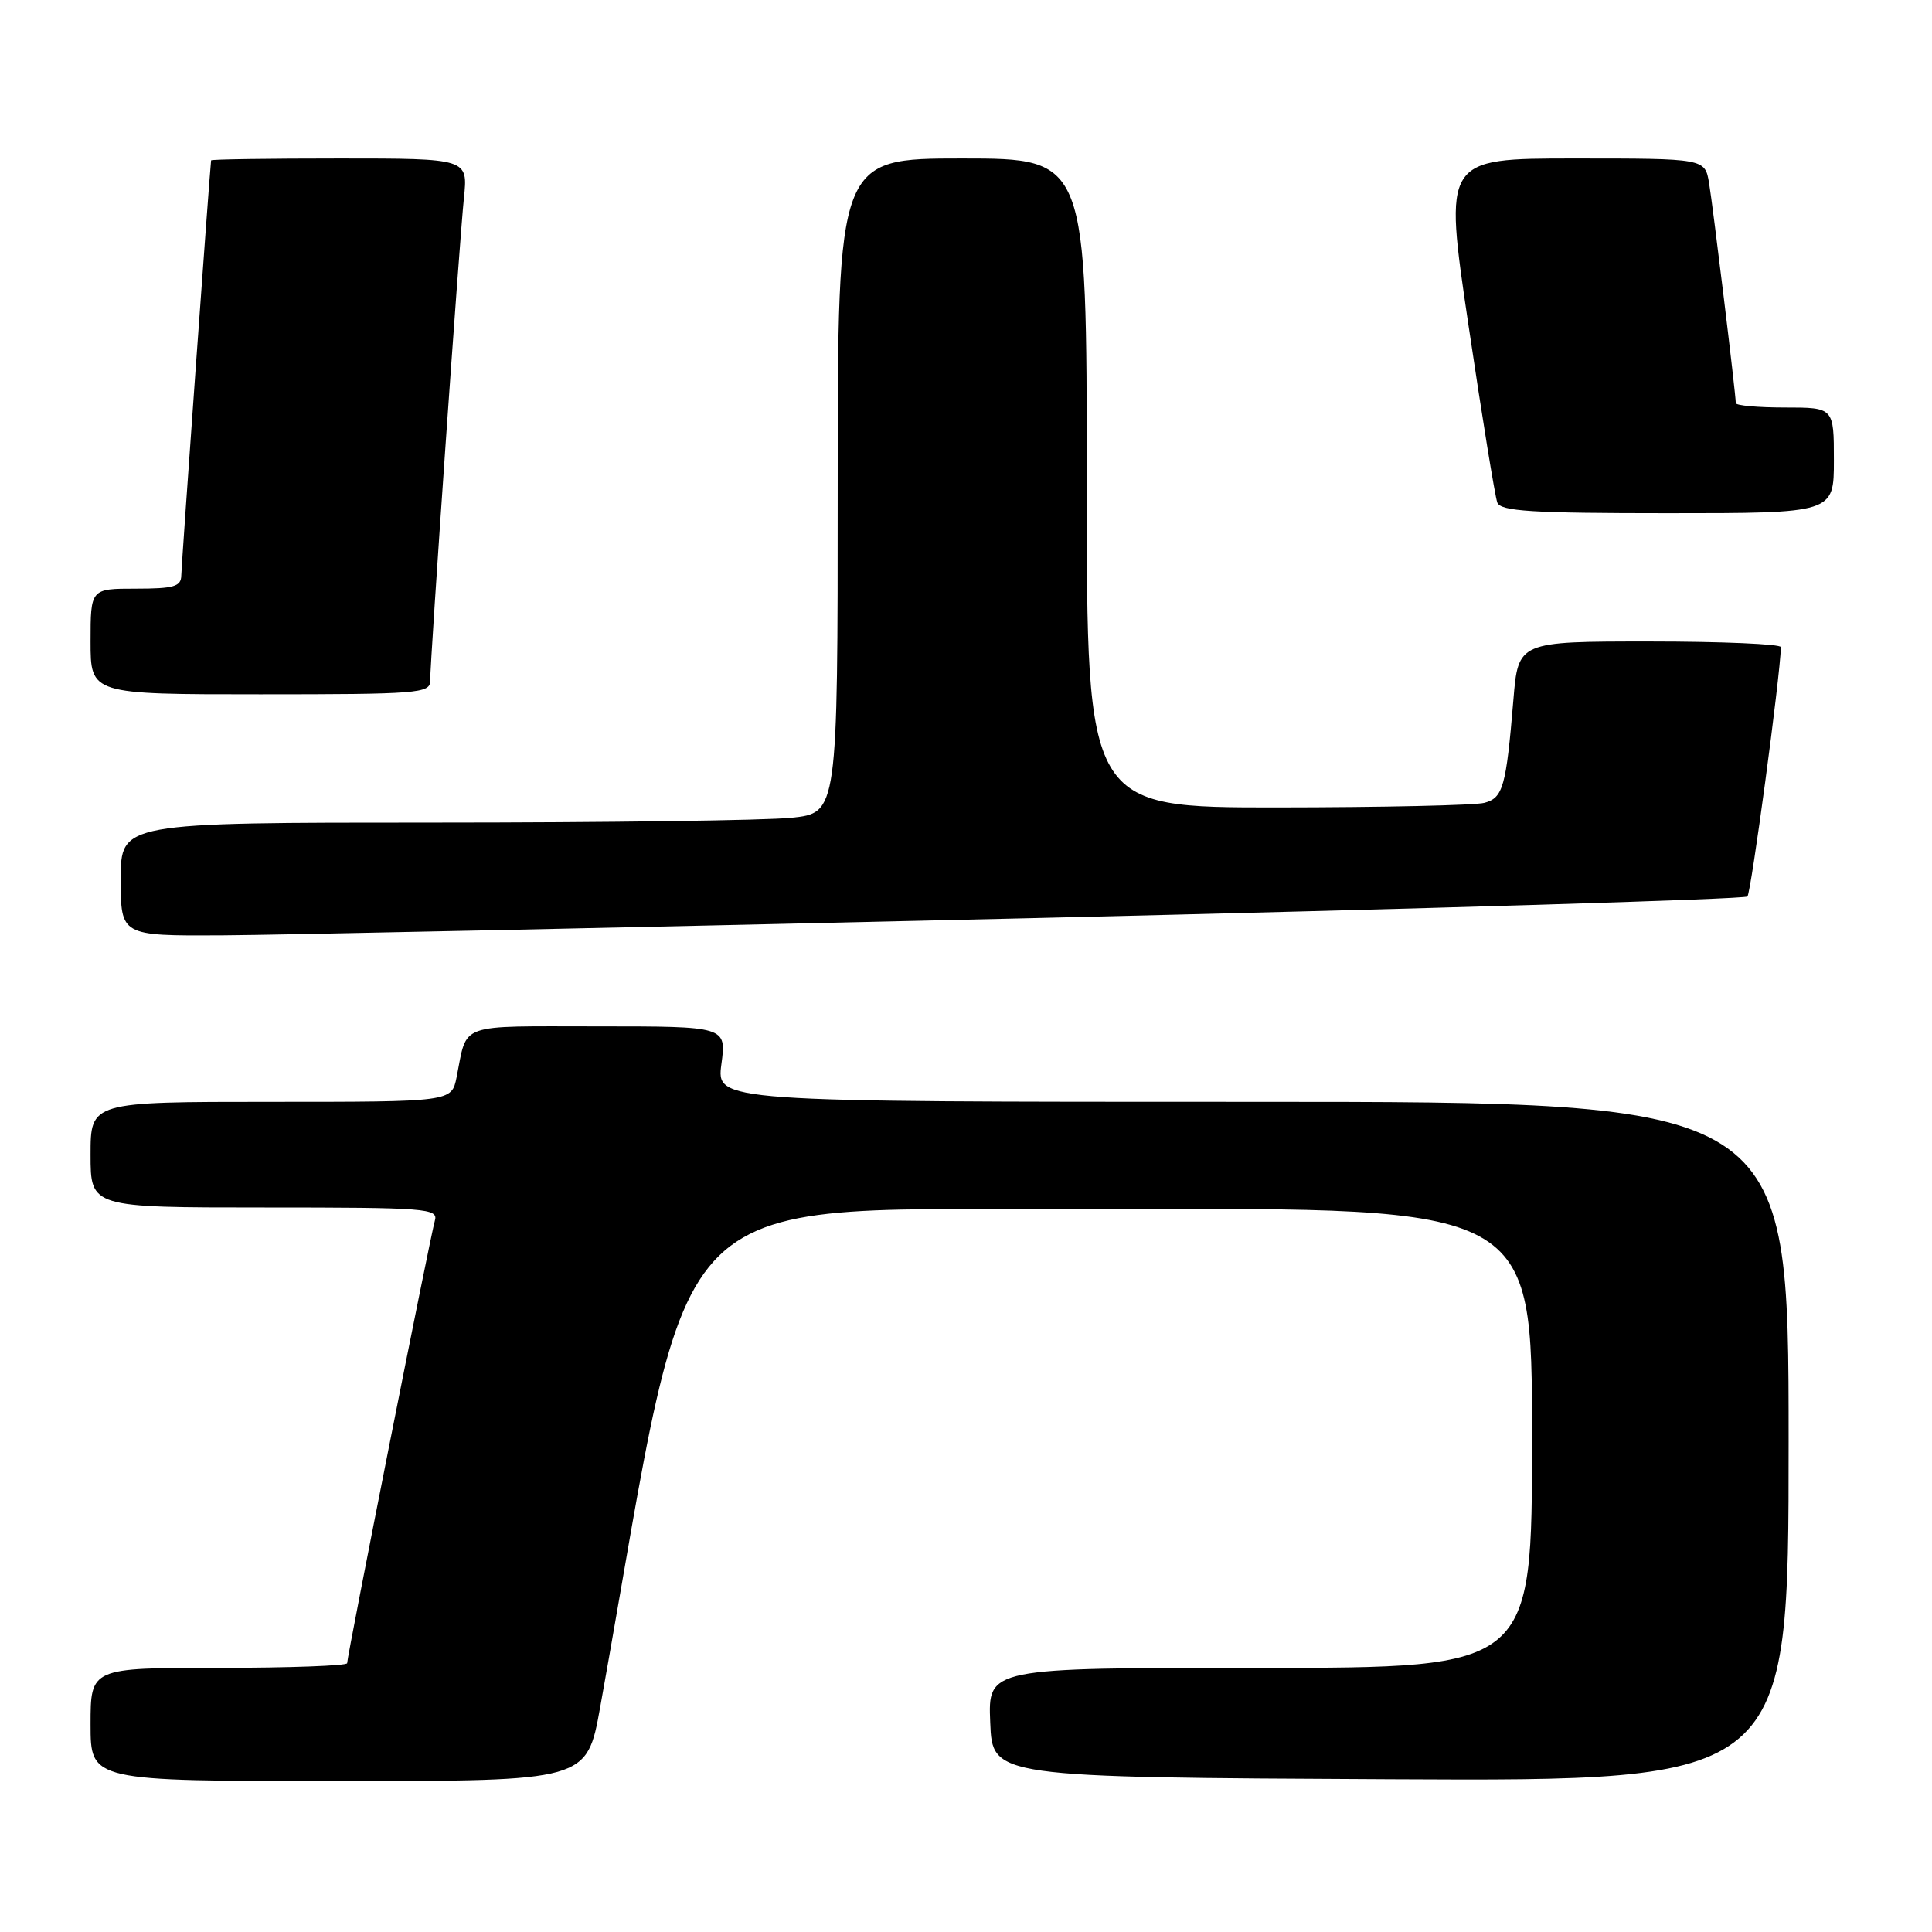 <?xml version="1.0" encoding="UTF-8" standalone="no"?>
<!DOCTYPE svg PUBLIC "-//W3C//DTD SVG 1.1//EN" "http://www.w3.org/Graphics/SVG/1.1/DTD/svg11.dtd" >
<svg xmlns="http://www.w3.org/2000/svg" xmlns:xlink="http://www.w3.org/1999/xlink" version="1.1" viewBox="0 0 256 256">
 <g >
 <path fill="currentColor"
d=" M 79.52 226.25 C 92.44 154.33 86.07 160.53 147.29 160.24 C 203.00 159.98 203.00 159.98 203.00 190.49 C 203.00 221.00 203.00 221.00 166.96 221.00 C 130.91 221.00 130.91 221.00 131.21 228.25 C 131.50 235.50 131.50 235.50 184.25 235.76 C 237.00 236.02 237.00 236.02 237.00 191.01 C 237.00 146.00 237.00 146.00 165.97 146.00 C 94.93 146.00 94.93 146.00 95.59 141.00 C 96.26 136.00 96.26 136.00 79.20 136.00 C 60.38 136.00 61.97 135.43 60.50 142.75 C 59.84 146.00 59.84 146.00 35.92 146.00 C 12.00 146.00 12.00 146.00 12.00 153.00 C 12.00 160.00 12.00 160.00 35.07 160.00 C 56.57 160.00 58.10 160.12 57.62 161.75 C 57.04 163.72 46.00 219.43 46.00 220.38 C 46.00 220.72 38.35 221.00 29.00 221.00 C 12.00 221.00 12.00 221.00 12.00 228.50 C 12.00 236.00 12.00 236.00 44.88 236.00 C 77.76 236.00 77.76 236.00 79.52 226.25 Z  M 136.70 121.66 C 188.50 120.44 231.18 119.15 231.54 118.79 C 232.03 118.30 235.87 89.76 235.98 85.75 C 235.99 85.34 228.16 85.00 218.59 85.00 C 201.17 85.00 201.17 85.00 200.53 92.75 C 199.57 104.26 199.16 105.72 196.69 106.38 C 195.49 106.71 183.14 106.98 169.25 106.99 C 144.00 107.00 144.00 107.00 144.00 64.00 C 144.00 21.00 144.00 21.00 127.50 21.00 C 111.00 21.00 111.00 21.00 111.00 64.36 C 111.00 107.72 111.00 107.72 104.85 108.36 C 101.47 108.71 80.10 109.00 57.35 109.00 C 16.00 109.00 16.00 109.00 16.00 116.50 C 16.00 124.00 16.00 124.00 29.25 123.94 C 36.54 123.90 84.89 122.87 136.70 121.66 Z  M 57.00 90.23 C 57.00 87.42 60.87 32.06 61.47 26.25 C 62.02 21.00 62.02 21.00 45.01 21.00 C 35.65 21.00 27.99 21.11 27.97 21.25 C 27.76 23.05 24.03 74.98 24.02 76.25 C 24.00 77.72 23.04 78.00 18.00 78.00 C 12.00 78.00 12.00 78.00 12.00 85.00 C 12.00 92.00 12.00 92.00 34.50 92.00 C 55.36 92.00 57.00 91.87 57.00 90.23 Z  M 243.00 61.00 C 243.00 54.00 243.00 54.00 236.50 54.00 C 232.93 54.00 230.00 53.74 230.00 53.41 C 230.00 52.21 226.98 27.38 226.46 24.25 C 225.91 21.00 225.91 21.00 208.61 21.00 C 191.30 21.00 191.30 21.00 194.58 43.09 C 196.38 55.24 198.10 65.81 198.40 66.59 C 198.84 67.74 202.92 68.00 220.97 68.00 C 243.00 68.00 243.00 68.00 243.00 61.00 Z "/>
</g>
</svg>